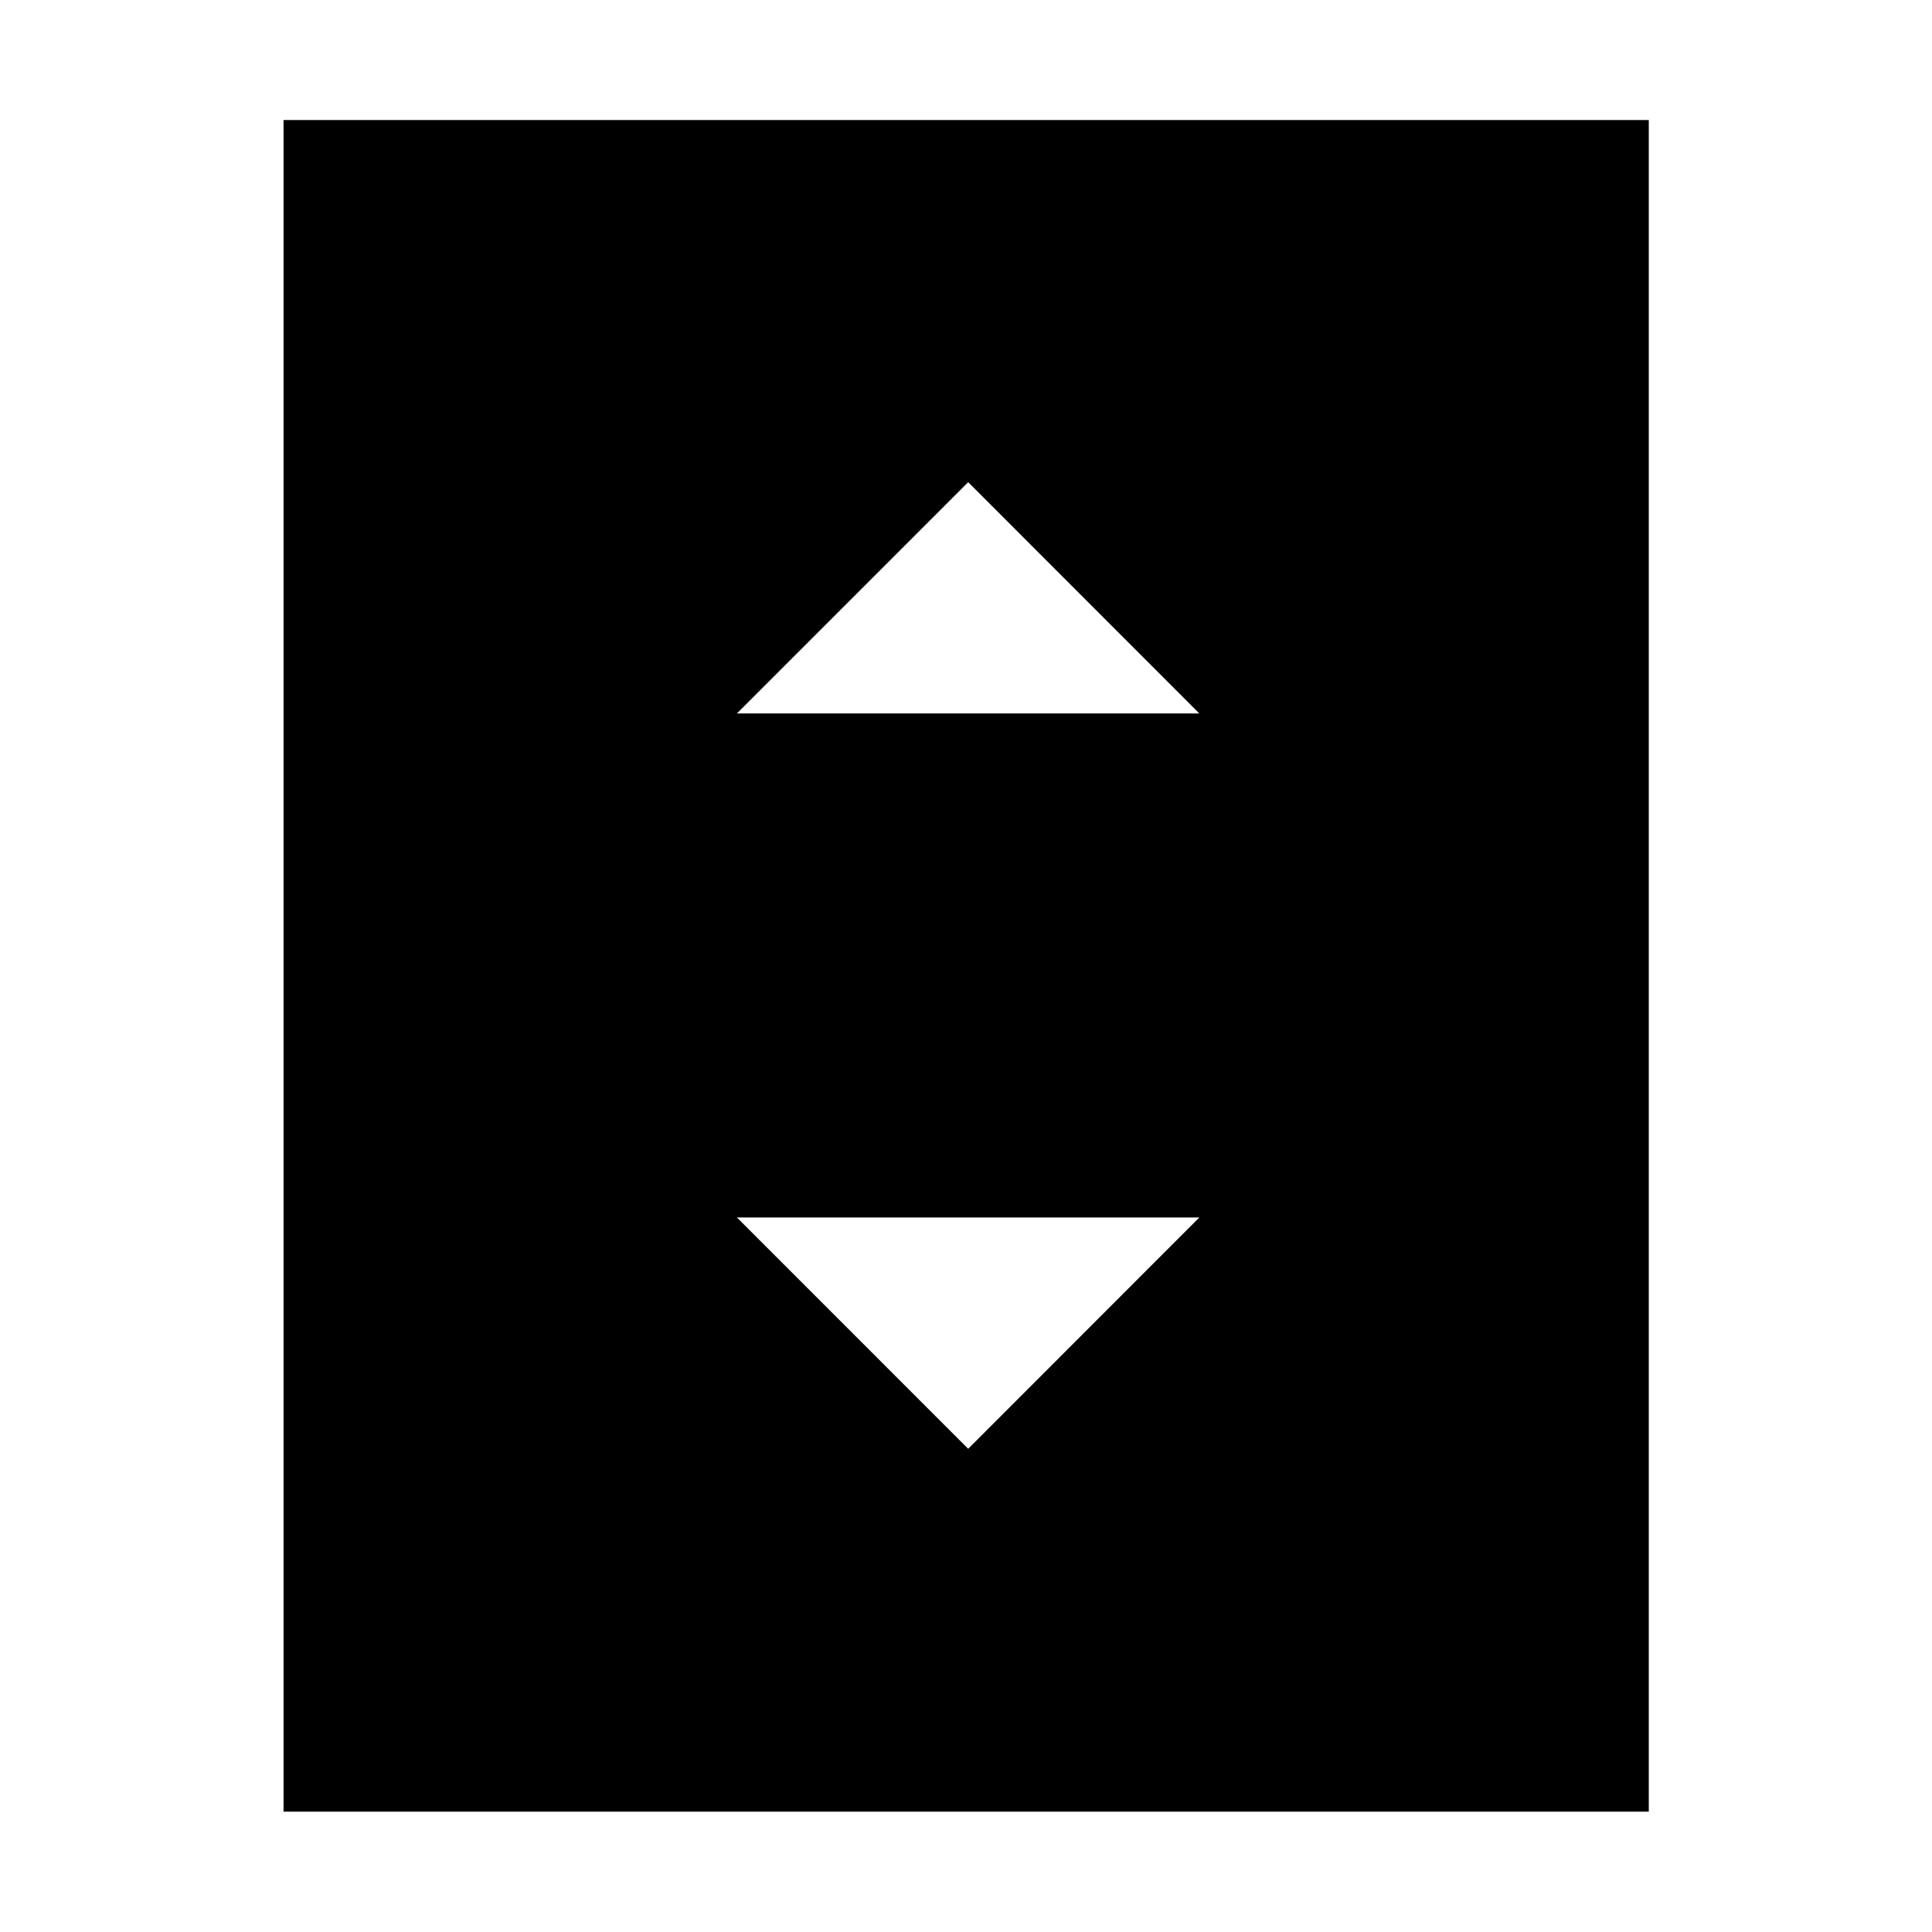 <svg xmlns="http://www.w3.org/2000/svg" height="40" viewBox="0 -960 960 960" width="40"><path d="M366.17-605.49h229.77L481.09-720.41 366.17-605.49Zm114.92 365.38 114.85-114.93H366.17l114.92 114.93ZM819.27-59.8H140.89v-840.56h678.38V-59.8Z"/></svg>